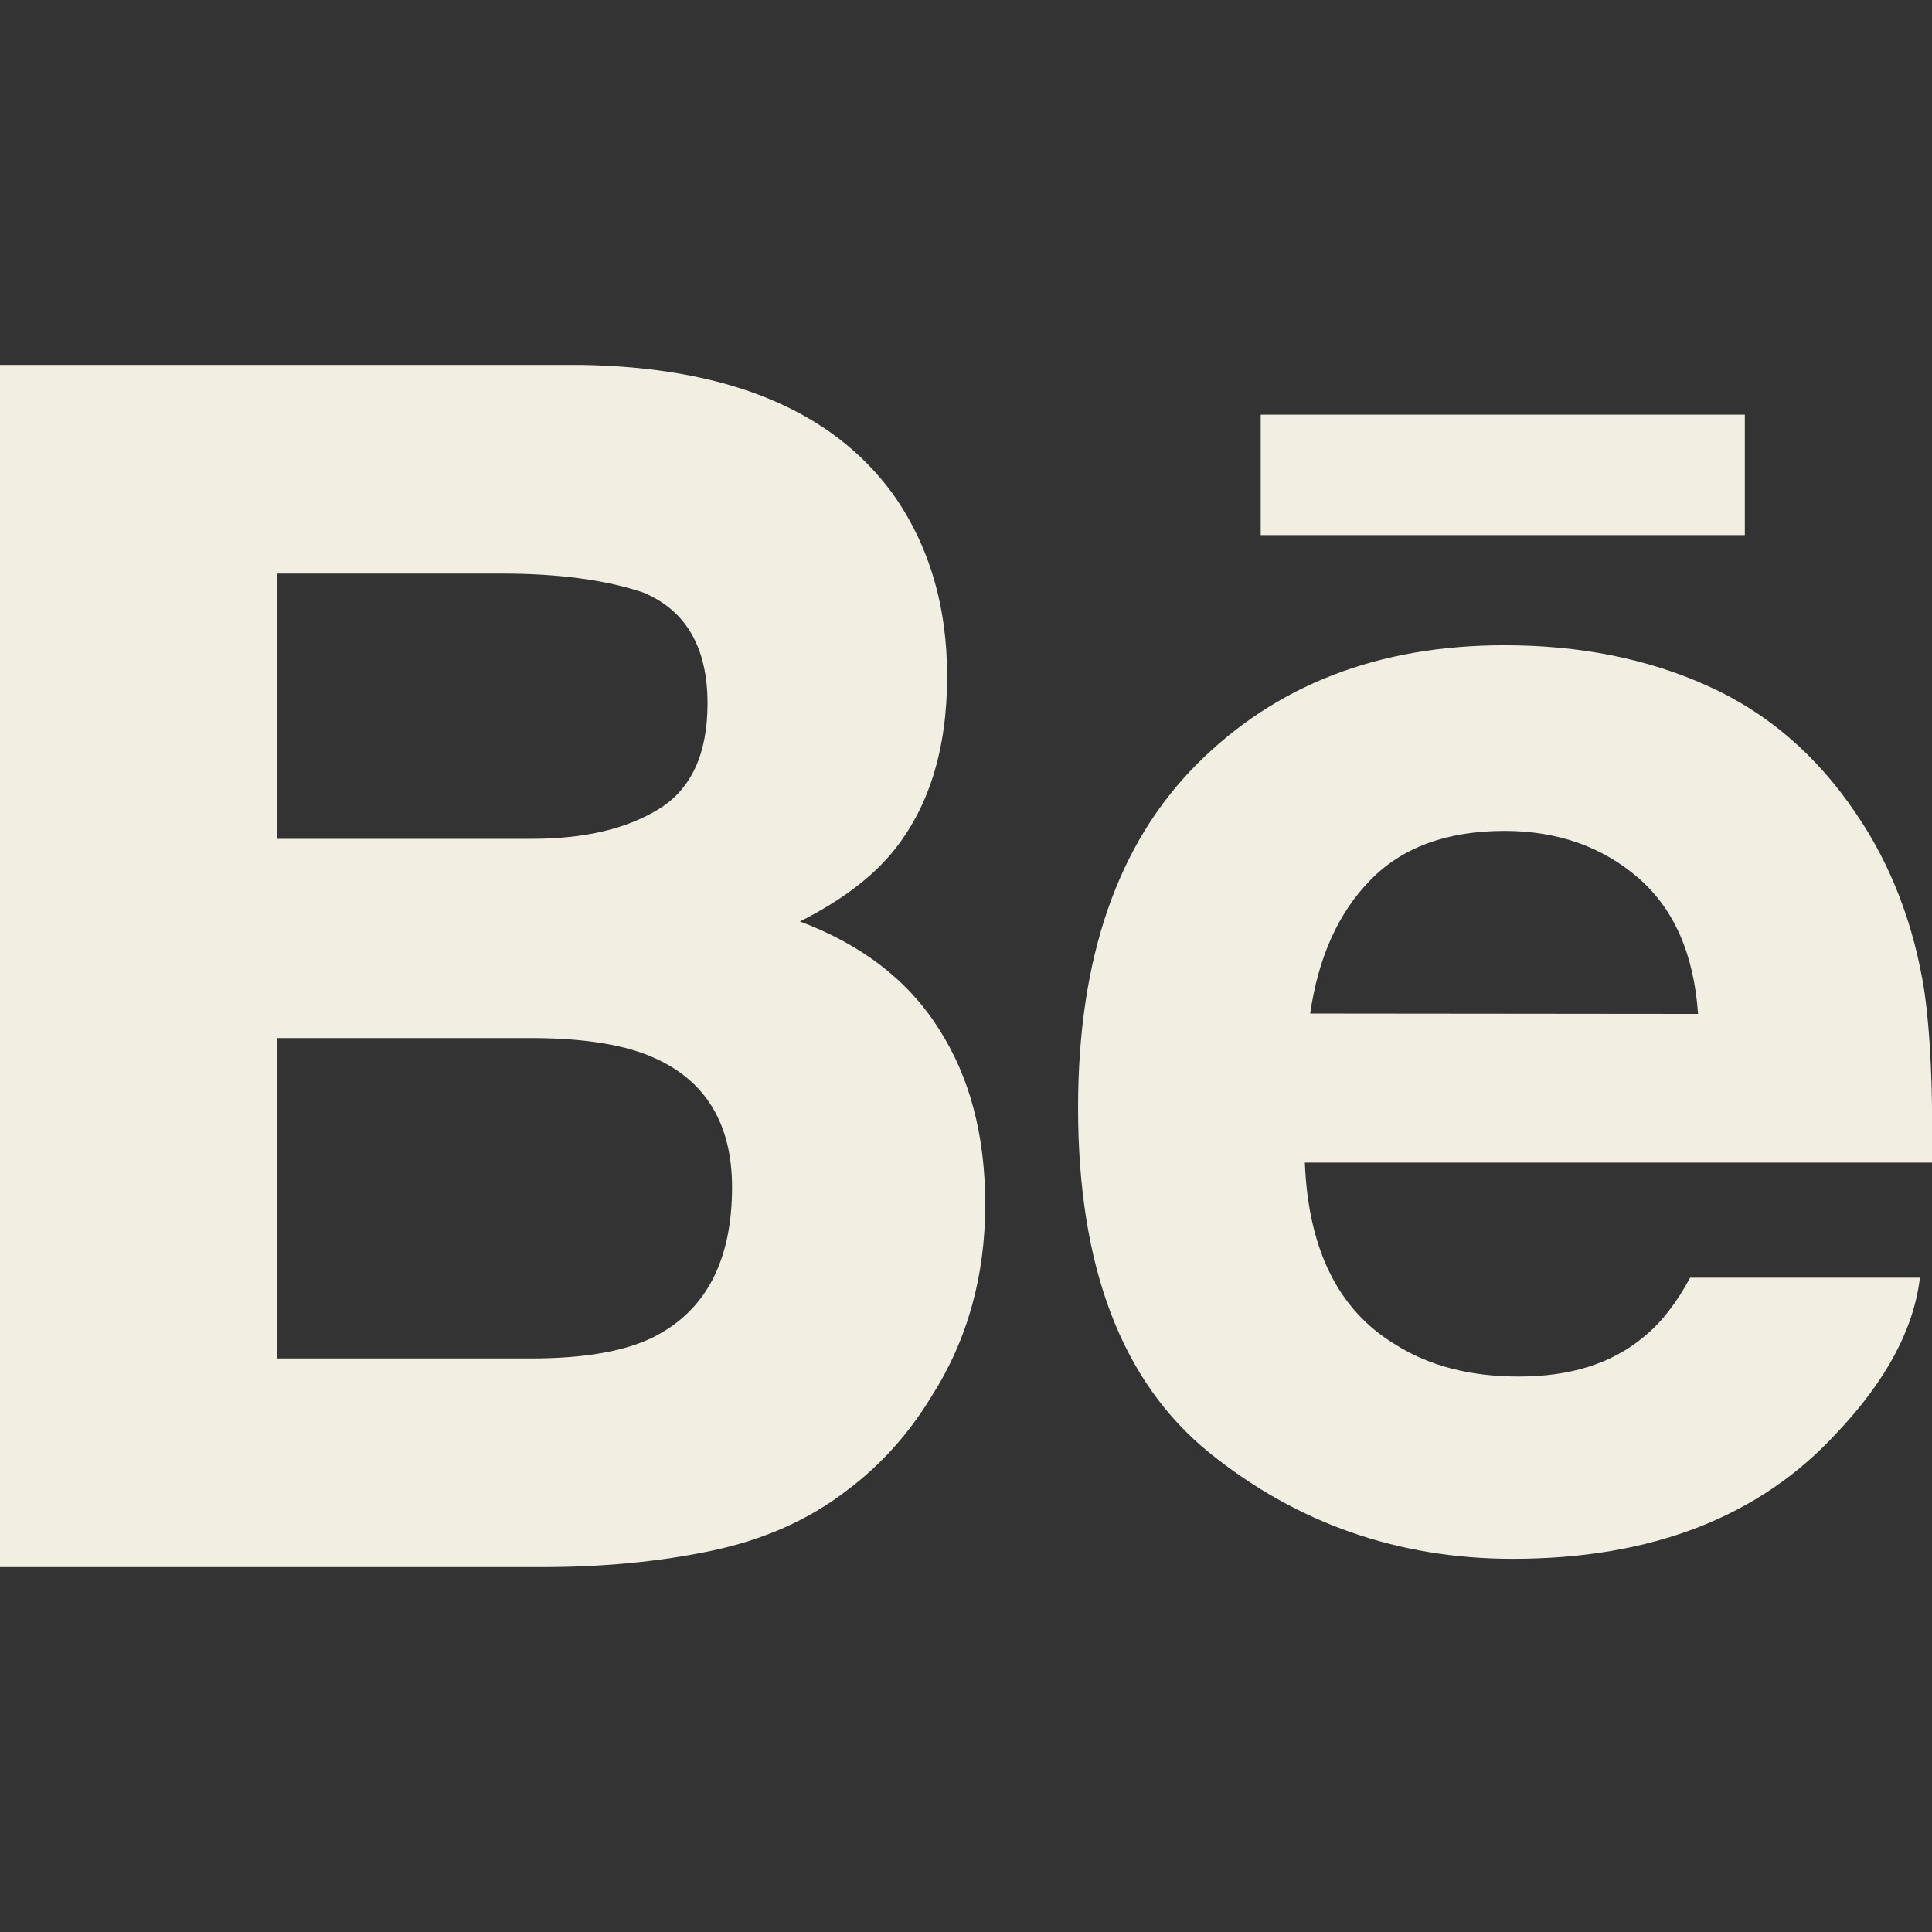 <?xml version="1.0" encoding="utf-8"?>
<!-- Generator: Adobe Illustrator 22.0.0, SVG Export Plug-In . SVG Version: 6.00 Build 0)  -->
<svg version="1.1" id="Capa_1" xmlns="http://www.w3.org/2000/svg" xmlns:xlink="http://www.w3.org/1999/xlink" x="0px" y="0px"
	 viewBox="0 0 512 512" style="enable-background:new 0 0 512 512;" xml:space="preserve">
<rect x="0" y="0" width="512" height="512" fill="#333333" stroke="none"/>
<style type="text/css">
	.st0{fill:#F1EEE2;}
</style>
<g>
	<path id="Behance" class="st0" d="M462.4,141.8H334.1v-31.9h128.3L462.4,141.8C462.4,141.8,462.4,141.8,462.4,141.8z M248.7,272.5
		c8.3,12.8,12.4,28.4,12.4,46.7c0,18.9-4.7,35.9-14.2,50.8c-6,9.9-13.5,18.3-22.5,25c-10.1,7.8-22.1,13.1-36,16
		c-13.8,2.9-28.8,4.3-45,4.3H0V96.7h153.9c38.8,0.6,66.3,11.9,82.5,33.9c9.7,13.5,14.6,29.8,14.6,48.6c0,19.5-4.9,35.1-14.7,46.9
		c-5.5,6.6-13.6,12.7-24.3,18.1C228.2,250.3,240.5,259.6,248.7,272.5z M73.5,222.3h67.4c13.9,0,25.1-2.6,33.7-7.9
		c8.6-5.3,12.9-14.6,12.9-28c0-14.8-5.7-24.7-17.1-29.4c-9.8-3.3-22.4-5-37.6-5H73.5V222.3z M194,314.6c0-16.5-6.8-28-20.3-34.1
		c-7.5-3.5-18.2-5.3-31.9-5.4H73.5V360h67.3c13.8,0,24.5-1.8,32.3-5.6C187,347.4,194,334.2,194,314.6z M510,262.8
		c1.5,10.4,2.3,25.5,2,45.3H345.8c0.9,22.9,8.8,39,23.8,48.1c9.1,5.8,20,8.6,32.9,8.6c13.6,0,24.6-3.4,33.1-10.5
		c4.6-3.7,8.7-9,12.3-15.7h60.9c-1.6,13.5-8.9,27.3-22.1,41.2c-20.4,22.2-49,33.3-85.8,33.3c-30.4,0-57.2-9.4-80.4-28.1
		c-23.2-18.8-34.8-49.2-34.8-91.4c0-39.6,10.4-69.9,31.4-91c21-21.1,48.2-31.6,81.6-31.6c19.8,0,37.7,3.5,53.7,10.7
		c15.9,7.1,29,18.4,39.4,33.8C501.1,229.1,507.2,244.9,510,262.8z M450,268.7c-1.1-15.9-6.4-27.9-15.9-36.1
		c-9.5-8.2-21.3-12.4-35.4-12.4c-15.3,0-27.2,4.4-35.6,13.1c-8.5,8.7-13.7,20.4-15.9,35.3L450,268.7L450,268.7z"/>
</g>
</svg>

